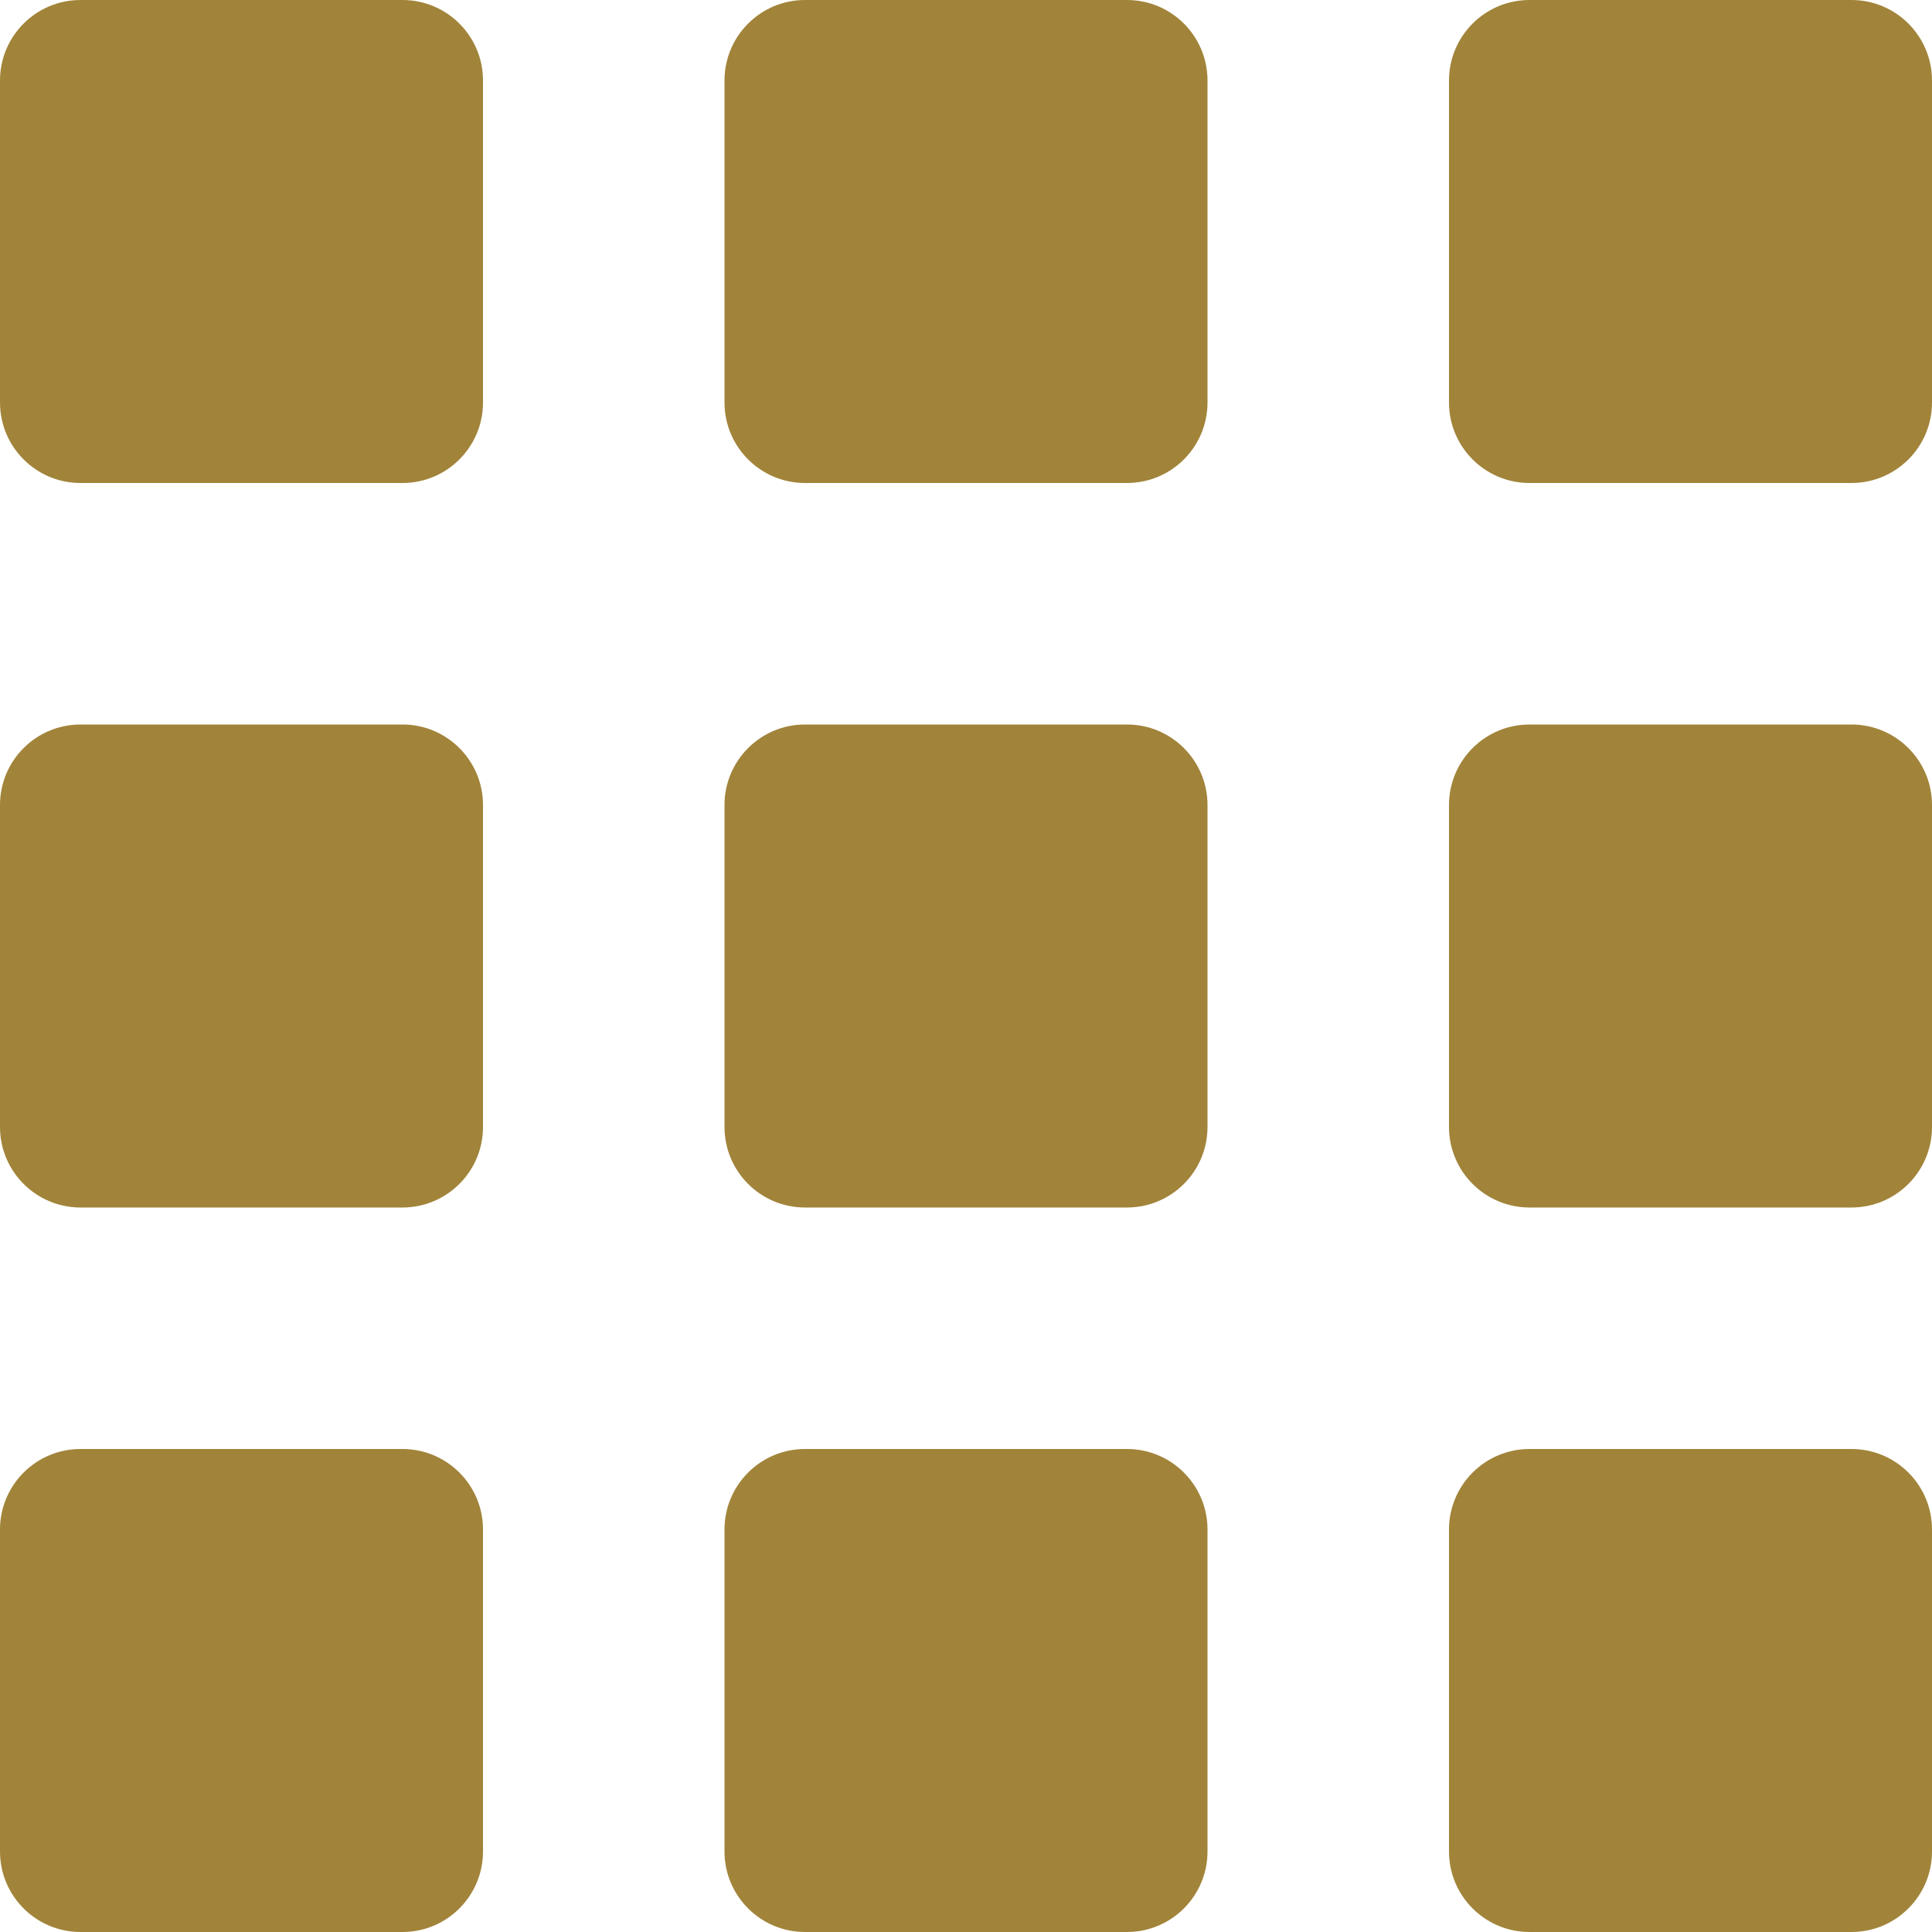 <svg width="18" height="18" viewBox="0 0 18 18" fill="none" xmlns="http://www.w3.org/2000/svg">
<g clip-path="url(#clip0_88_1328)">
<path d="M3.75 0H0.75C0.336 0 0 0.336 0 0.75V3.75C0 4.164 0.336 4.5 0.75 4.5H3.75C4.164 4.5 4.5 4.164 4.5 3.75V0.75C4.5 0.336 4.164 0 3.75 0Z" fill="#A1843A"/>
<path d="M3.75 6.75H0.75C0.336 6.75 0 7.086 0 7.5V10.5C0 10.914 0.336 11.25 0.75 11.25H3.75C4.164 11.25 4.5 10.914 4.5 10.5V7.5C4.5 7.086 4.164 6.75 3.75 6.75Z" fill="#A1843A"/>
<path d="M3.75 13.5H0.75C0.336 13.5 0 13.836 0 14.25V17.25C0 17.664 0.336 18 0.75 18H3.75C4.164 18 4.5 17.664 4.5 17.25V14.25C4.5 13.836 4.164 13.5 3.75 13.5Z" fill="#A1843A"/>
<path d="M10.5 0H7.5C7.086 0 6.75 0.336 6.75 0.75V3.75C6.75 4.164 7.086 4.5 7.5 4.5H10.5C10.914 4.5 11.25 4.164 11.25 3.75V0.75C11.25 0.336 10.914 0 10.5 0Z" fill="#A1843A"/>
<path d="M10.5 6.75H7.5C7.086 6.75 6.75 7.086 6.75 7.5V10.5C6.75 10.914 7.086 11.25 7.5 11.25H10.5C10.914 11.25 11.25 10.914 11.25 10.5V7.5C11.25 7.086 10.914 6.75 10.5 6.75Z" fill="#A1843A"/>
<path d="M10.5 13.5H7.5C7.086 13.5 6.75 13.836 6.75 14.25V17.25C6.75 17.664 7.086 18 7.5 18H10.5C10.914 18 11.25 17.664 11.25 17.25V14.25C11.25 13.836 10.914 13.5 10.5 13.5Z" fill="#A1843A"/>
<path d="M17.25 0H14.25C13.836 0 13.5 0.336 13.5 0.75V3.75C13.5 4.164 13.836 4.5 14.25 4.5H17.25C17.664 4.5 18 4.164 18 3.75V0.75C18 0.336 17.664 0 17.25 0Z" fill="#A1843A"/>
<path d="M17.25 6.75H14.25C13.836 6.75 13.5 7.086 13.5 7.5V10.5C13.5 10.914 13.836 11.25 14.25 11.25H17.25C17.664 11.25 18 10.914 18 10.5V7.5C18 7.086 17.664 6.75 17.25 6.75Z" fill="#A1843A"/>
<path d="M17.25 13.5H14.25C13.836 13.5 13.5 13.836 13.5 14.25V17.25C13.5 17.664 13.836 18 14.25 18H17.25C17.664 18 18 17.664 18 17.25V14.25C18 13.836 17.664 13.5 17.25 13.5Z" fill="#A1843A"/>
</g>
<defs>
<clipPath id="clip0_88_1328">
<rect width="18" height="18" fill="white"/>
</clipPath>
</defs>
</svg>
